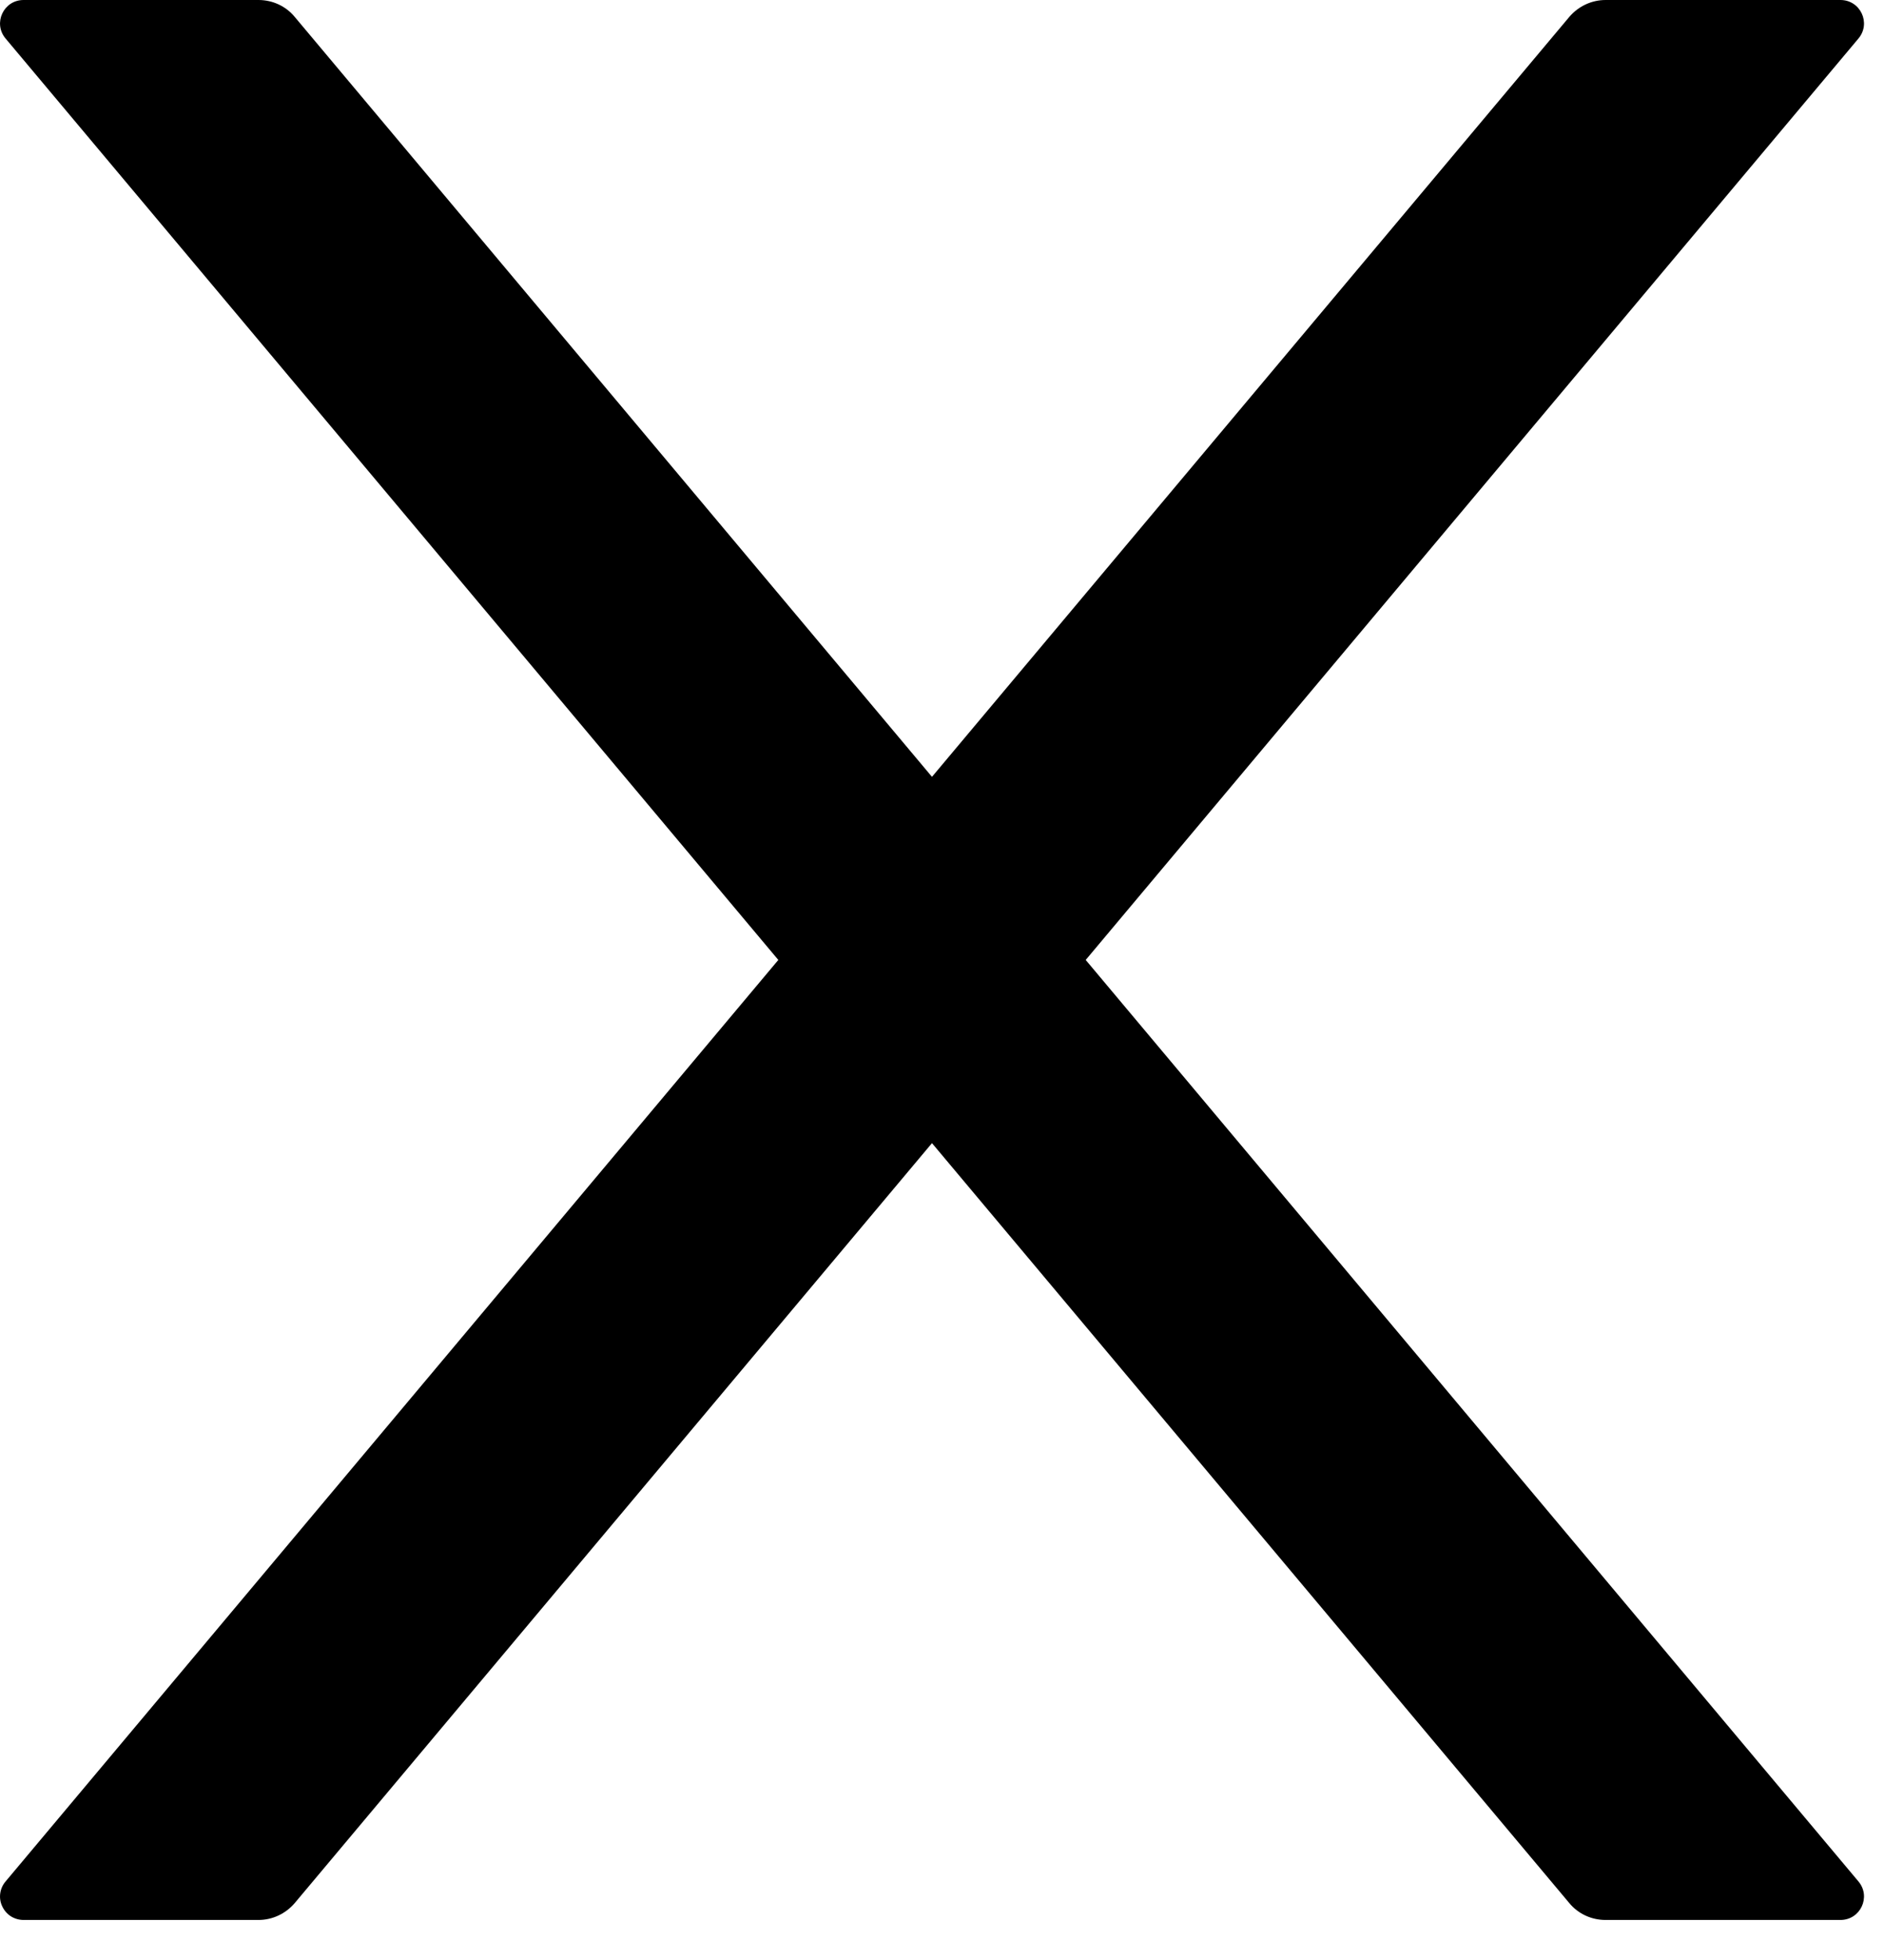 <svg width="25" height="26" viewBox="0 0 25 26" fill="none" xmlns="http://www.w3.org/2000/svg">
<path d="M14.407 12.734L24.66 0.512C24.832 0.309 24.688 0 24.422 0H21.305C21.121 0 20.946 0.082 20.825 0.223L12.367 10.305L3.91 0.223C3.793 0.082 3.618 0 3.43 0H0.313C0.047 0 -0.097 0.309 0.075 0.512L10.328 12.734L0.075 24.957C0.036 25.002 0.011 25.058 0.003 25.117C-0.005 25.175 0.004 25.235 0.03 25.289C0.055 25.343 0.095 25.389 0.145 25.421C0.195 25.452 0.253 25.469 0.313 25.469H3.43C3.614 25.469 3.789 25.387 3.91 25.246L12.367 15.164L20.825 25.246C20.942 25.387 21.117 25.469 21.305 25.469H24.422C24.688 25.469 24.832 25.16 24.66 24.957L14.407 12.734Z" fill="currentColor"/>
</svg>

